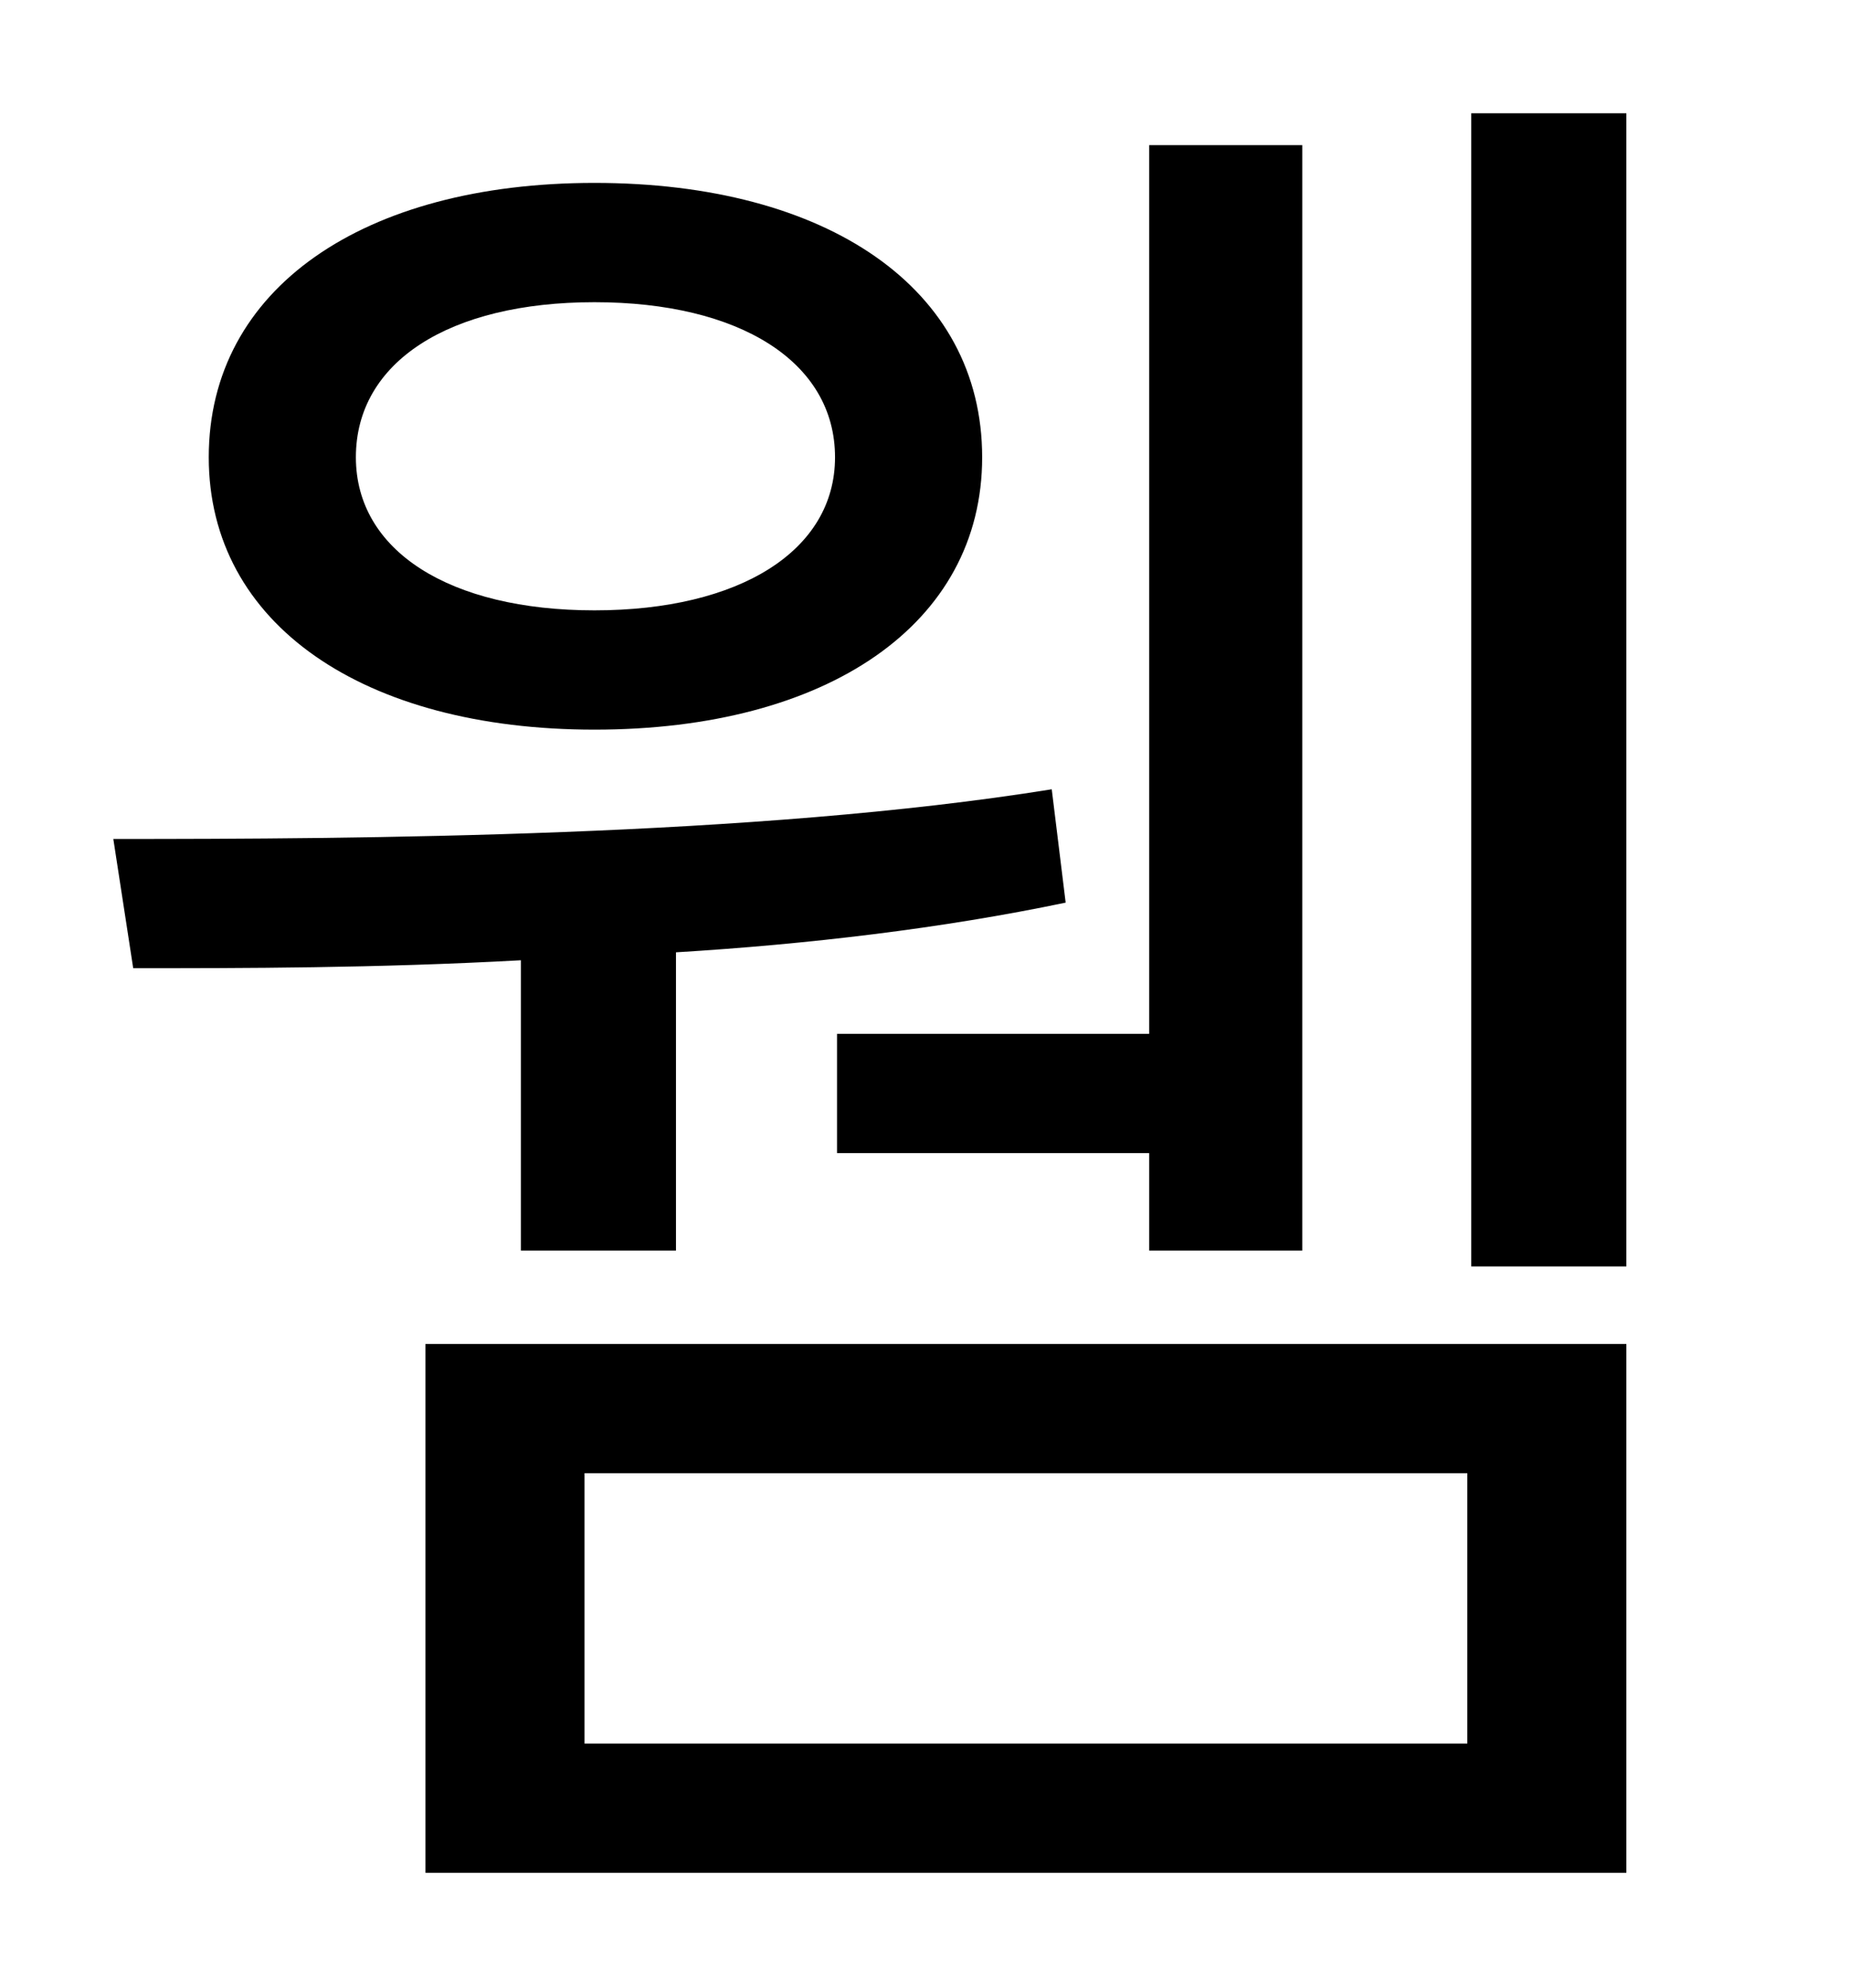 <?xml version="1.0" standalone="no"?>
<!DOCTYPE svg PUBLIC "-//W3C//DTD SVG 1.1//EN" "http://www.w3.org/Graphics/SVG/1.1/DTD/svg11.dtd" >
<svg xmlns="http://www.w3.org/2000/svg" xmlns:xlink="http://www.w3.org/1999/xlink" version="1.1" viewBox="-10 0 930 1000">
   <path fill="currentColor"
d="M411 520h157v-447h77v556h-77v-49h-157v-60zM289 152c-73 0 -120 30 -120 78c0 47 47 77 120 77s121 -30 121 -77c0 -48 -48 -78 -121 -78zM289 367c-116 0 -194 -53 -194 -137c0 -85 78 -138 194 -138c117 0 195 53 195 138c0 84 -78 137 -195 137zM252 629v-146
c-73 4 -140 4 -195 4l-10 -65c123 0 323 -1 472 -25l7 57c-62 13 -130 21 -196 25v150h-78zM284 741v136h444v-136h-444zM204 942v-266h604v266h-604zM730 57h78v580h-78v-580z" />
</svg>

